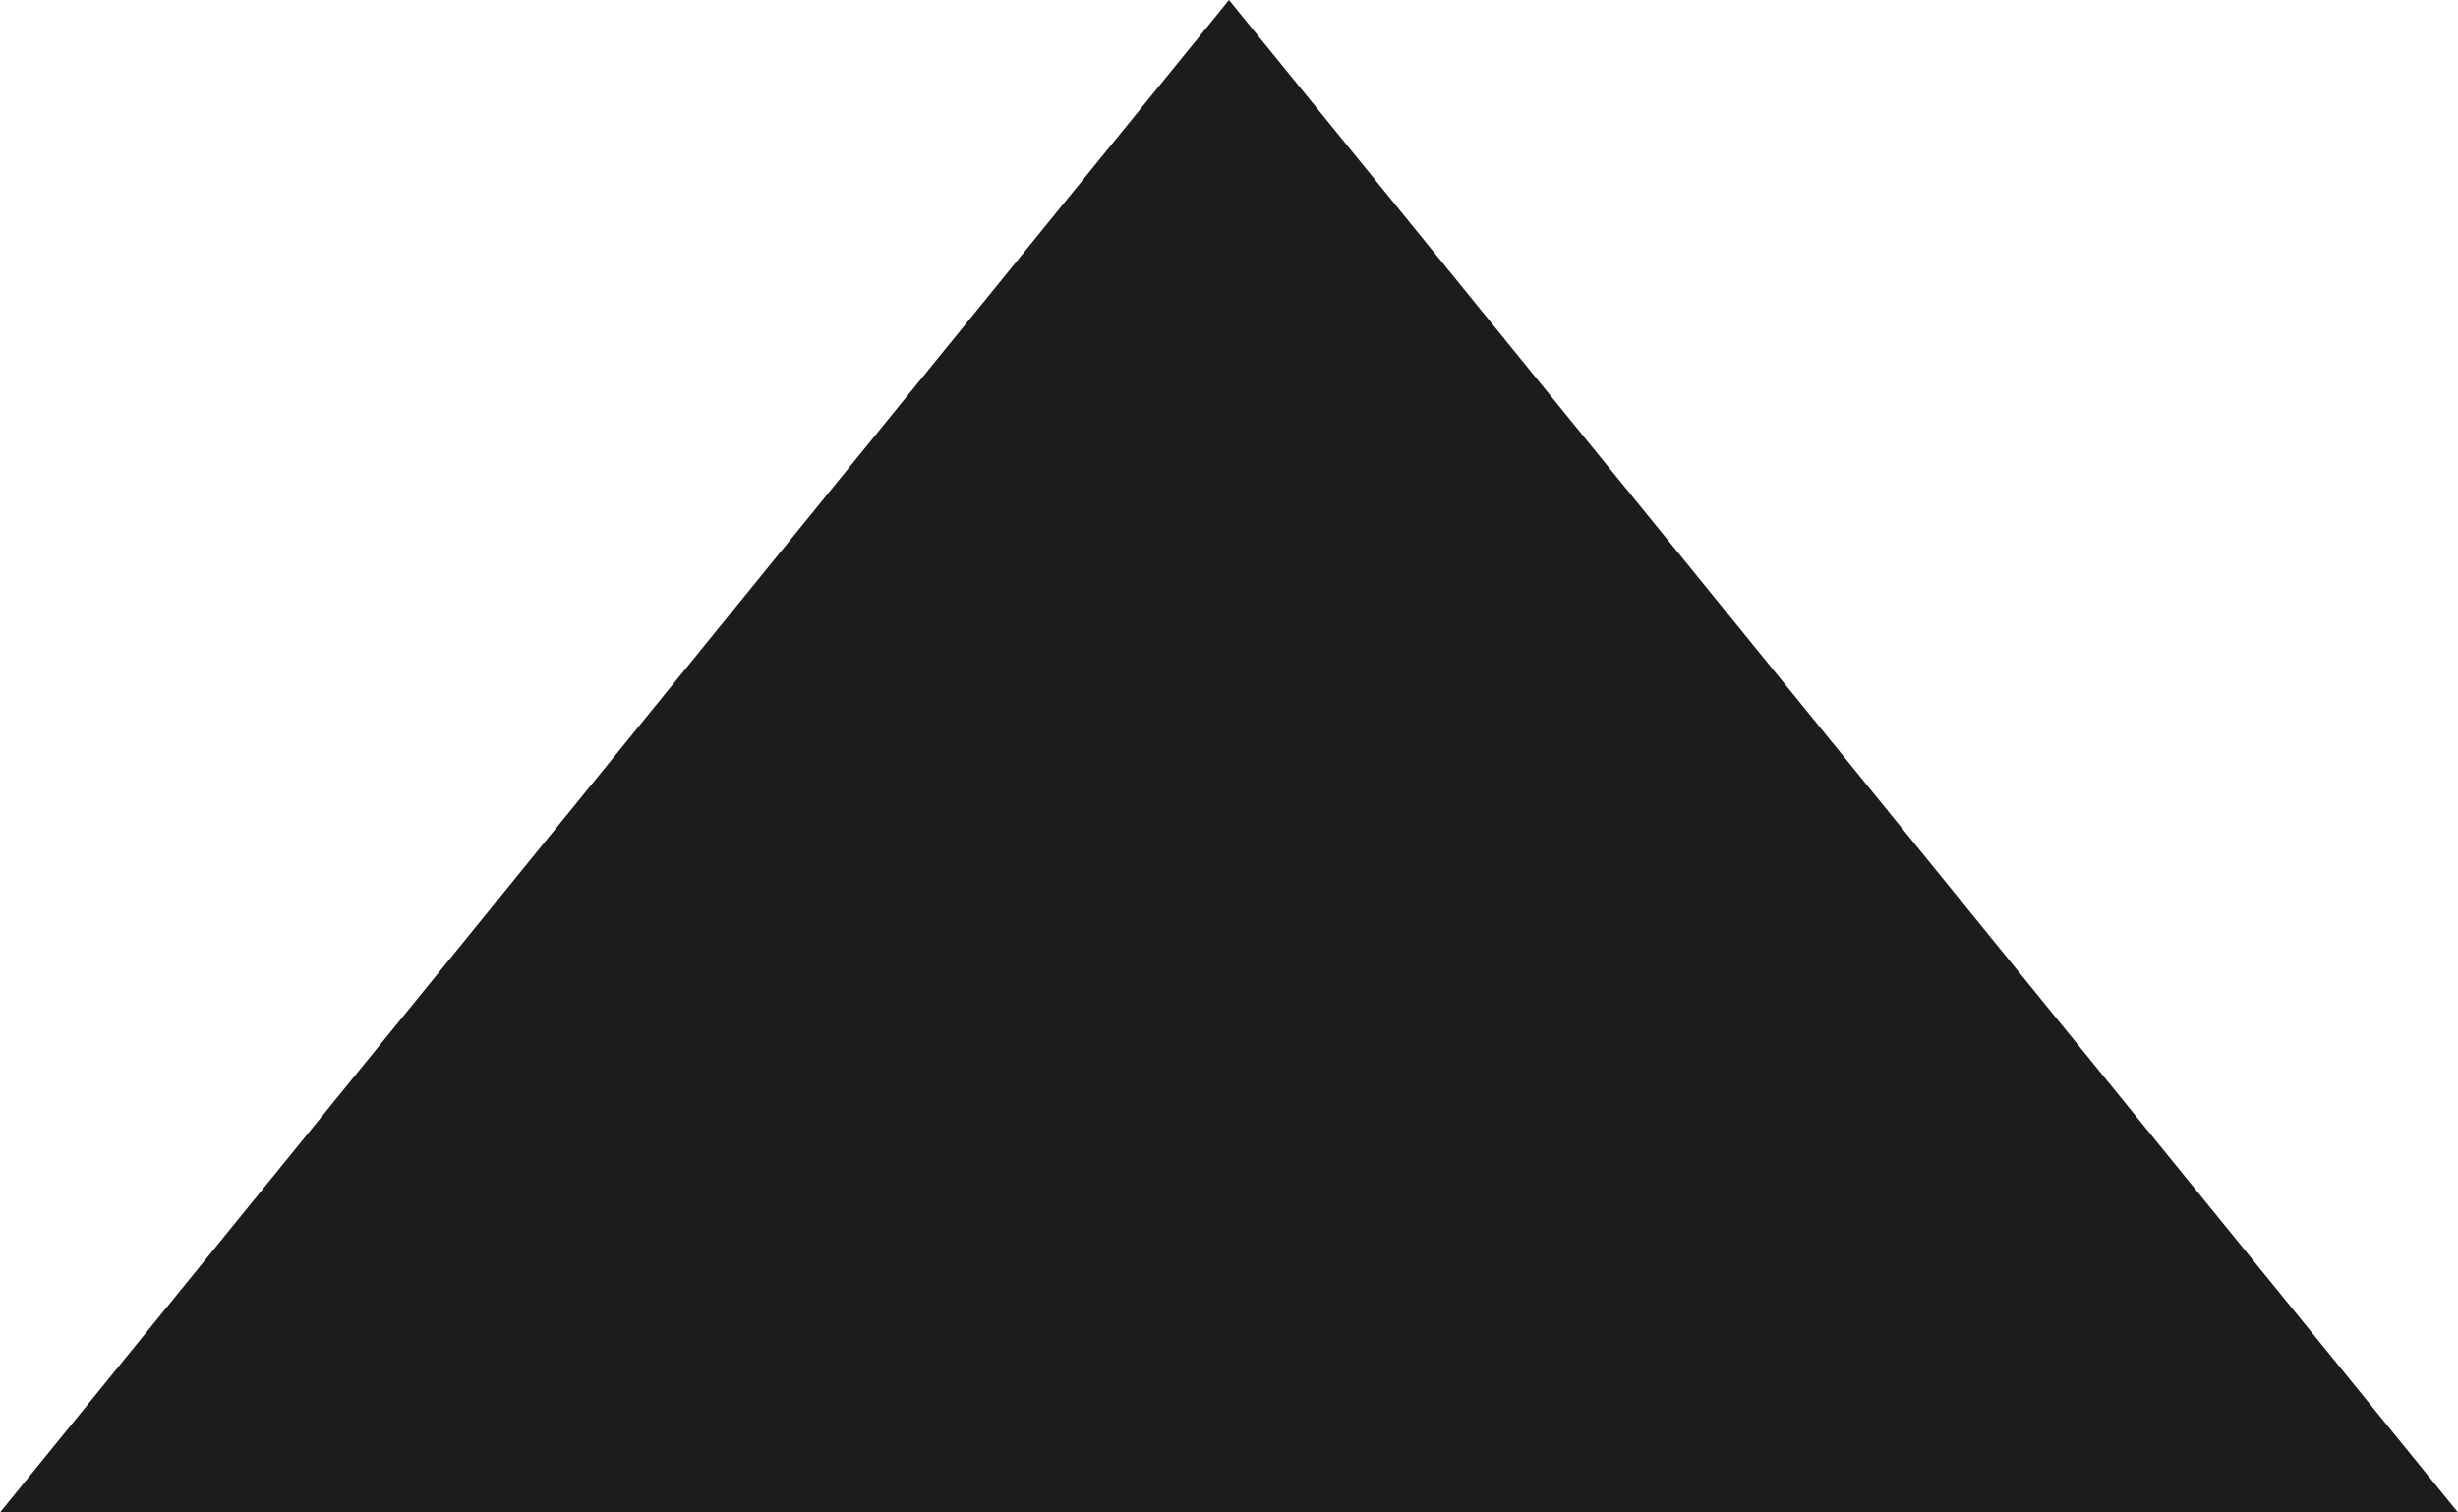 <?xml version="1.0" encoding="UTF-8" standalone="no"?>
<svg width="26px" height="16px" viewBox="0 0 26 16" version="1.1" xmlns="http://www.w3.org/2000/svg" xmlns:xlink="http://www.w3.org/1999/xlink" xmlns:sketch="http://www.bohemiancoding.com/sketch/ns">
    <title>lozcomments__arrow--top</title>
    <description>Created with Sketch (http://www.bohemiancoding.com/sketch)</description>
    <defs></defs>
    <g id="Page-1" stroke="none" stroke-width="1" fill="none" fill-rule="evenodd" sketch:type="MSPage">
        <g id="lozcomments__arrow--top" sketch:type="MSArtboardGroup" fill-opacity="0.89" fill="#000000">
            <path d="M21,-5 L21,21 L5,8 L21,-5 L21,-5 Z" id="Triangle-1-copy" sketch:type="MSShapeGroup" transform="translate(13, 8) rotate(-270) translate(-13, -8) "></path>
        </g>
    </g>
</svg>